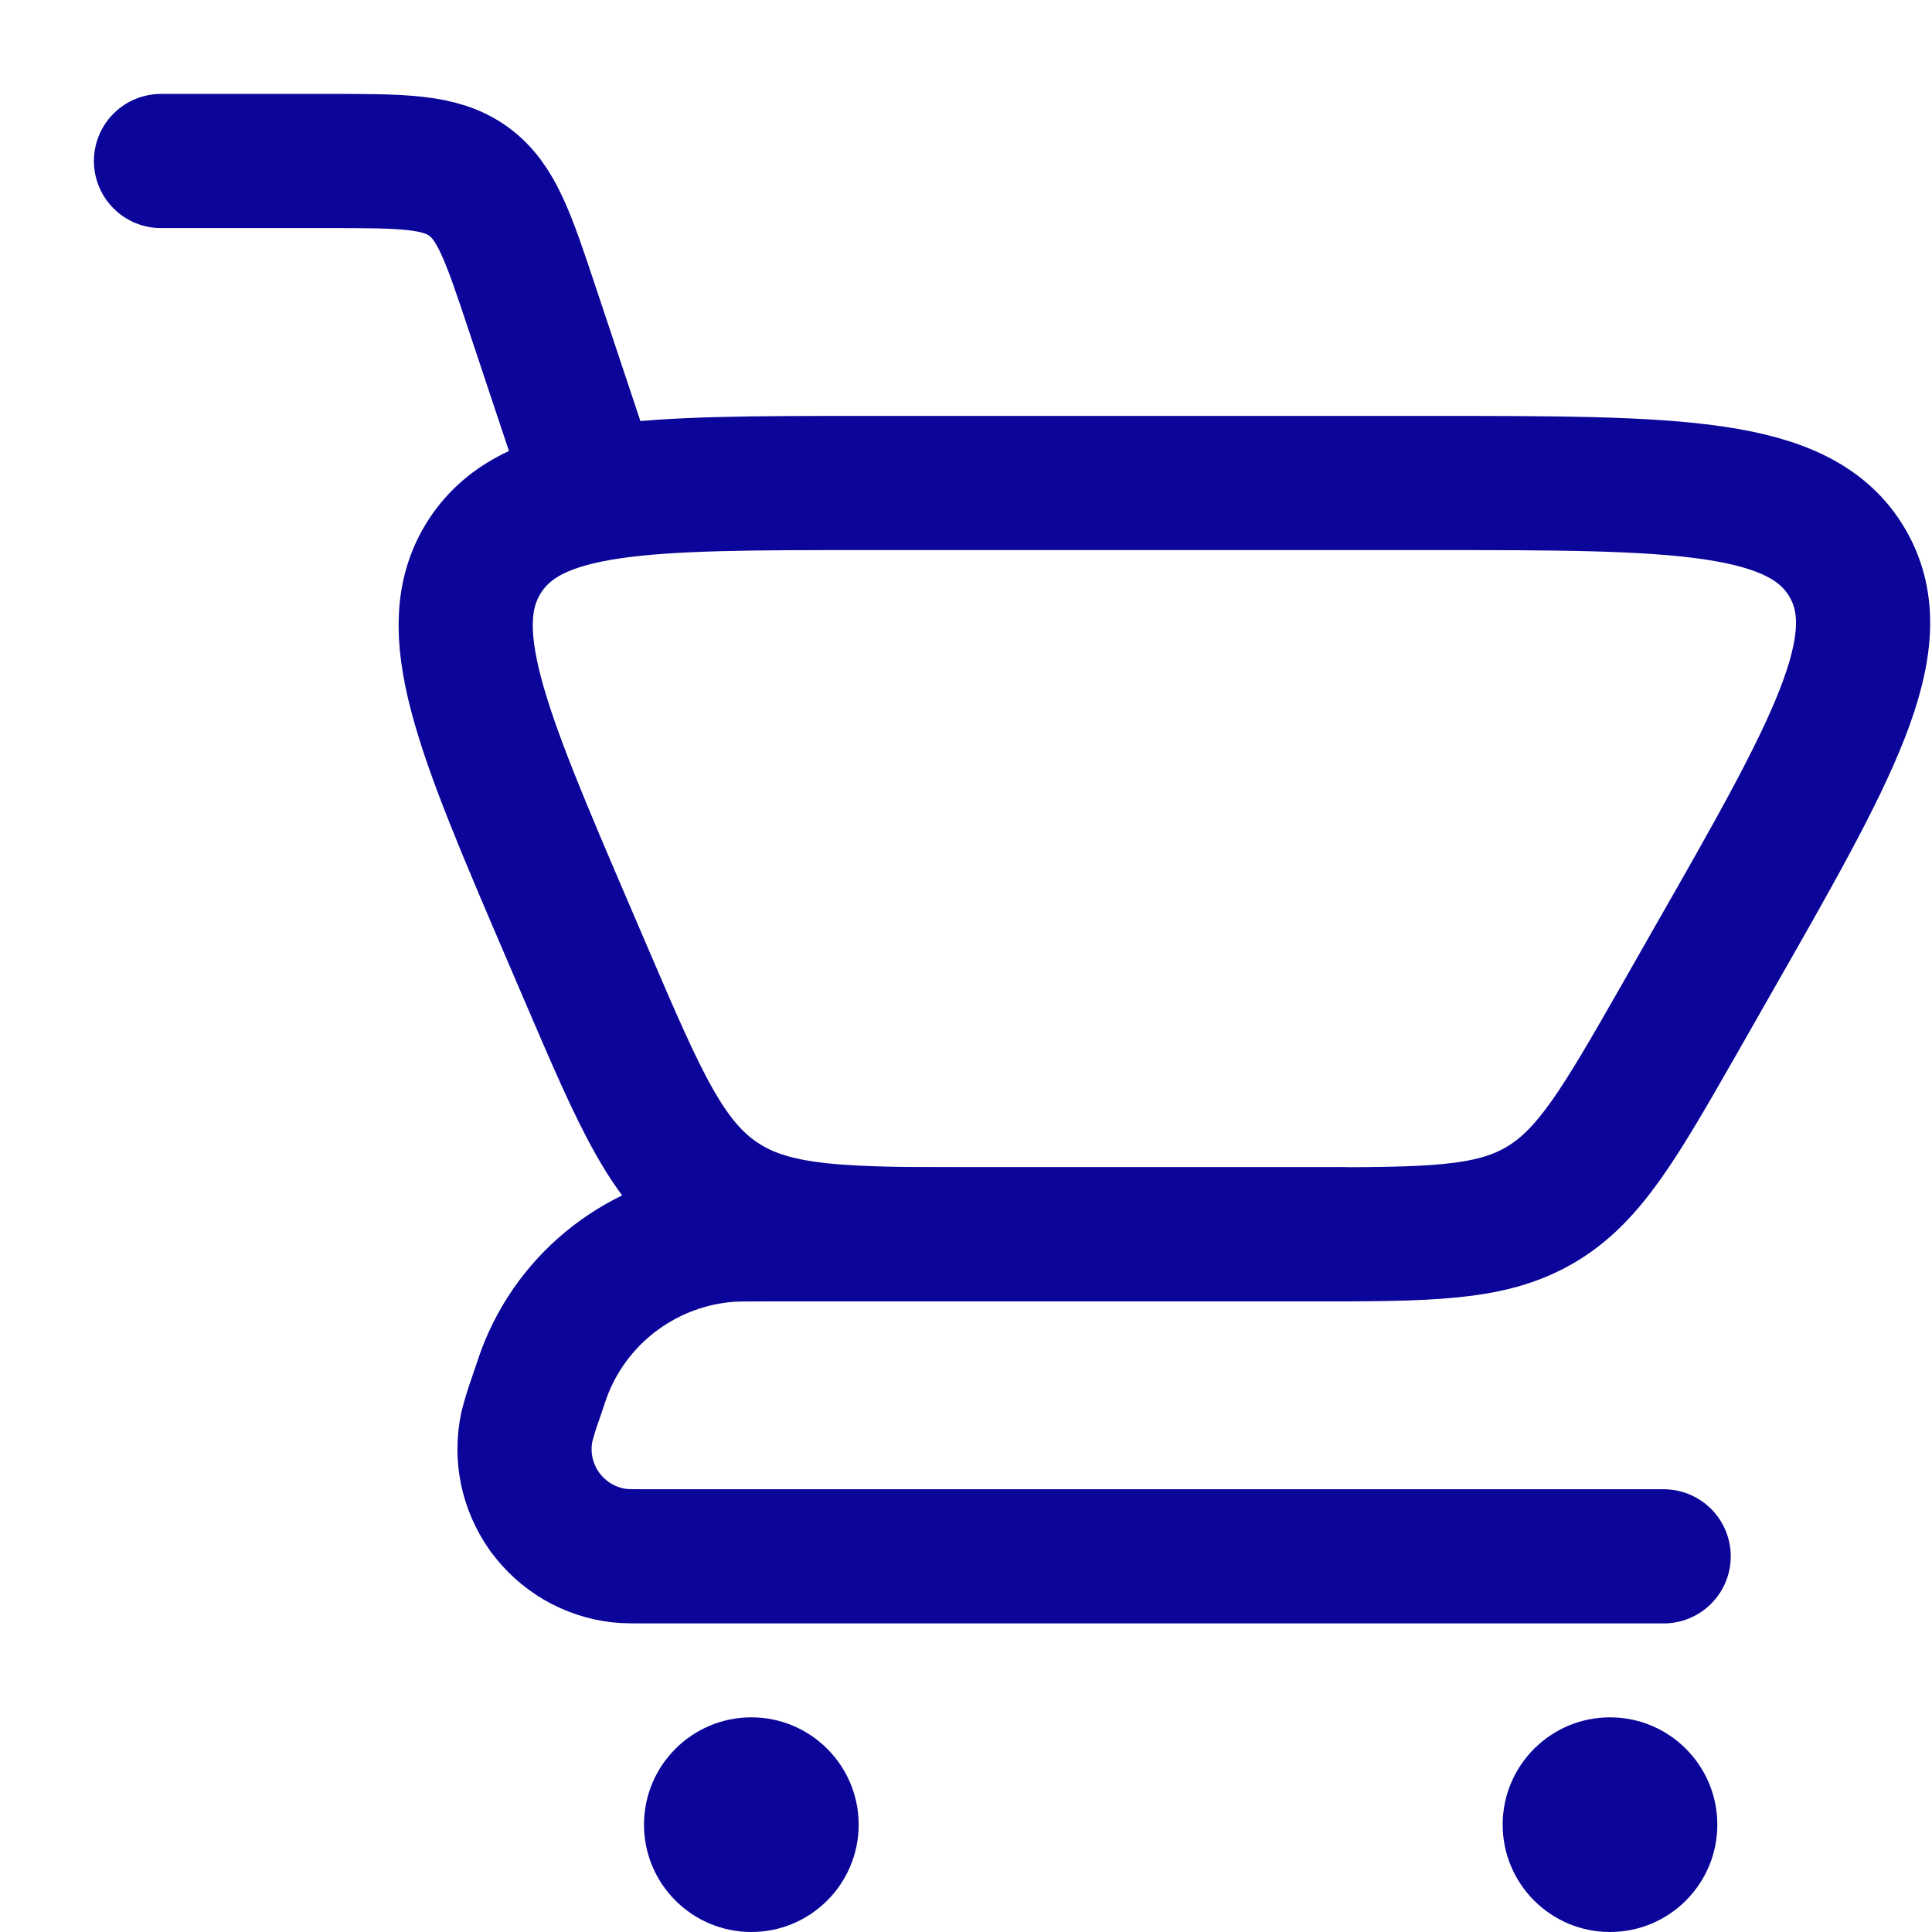 <svg width="18" height="18" viewBox="0 0 18 18" fill="none" xmlns="http://www.w3.org/2000/svg">
<path d="M1.5 1.5H3.058C3.754 1.5 4.102 1.5 4.364 1.689C4.626 1.878 4.736 2.208 4.956 2.868L5.5 4.5" stroke="#0B0599" stroke-width="1.25" stroke-linecap="round"/>
<path d="M15.5 14.5H6.05C5.905 14.5 5.832 14.5 5.776 14.494C5.637 14.479 5.503 14.434 5.382 14.364C5.262 14.293 5.157 14.198 5.075 14.085C4.994 13.972 4.937 13.842 4.908 13.706C4.879 13.569 4.88 13.428 4.909 13.291C4.932 13.203 4.959 13.115 4.99 13.029C5.042 12.875 5.067 12.798 5.096 12.729C5.238 12.388 5.472 12.093 5.772 11.877C6.072 11.661 6.425 11.532 6.794 11.505C6.868 11.5 6.949 11.5 7.111 11.5H12.5" stroke="#0B0599" stroke-width="1.25" stroke-linecap="round" stroke-linejoin="round"/>
<path d="M12.179 11.5H9.138C7.858 11.5 7.218 11.5 6.718 11.17C6.217 10.84 5.965 10.252 5.461 9.076L5.292 8.682C4.482 6.792 4.078 5.849 4.522 5.174C4.968 4.5 5.996 4.5 8.05 4.5H13.33C15.63 4.5 16.779 4.5 17.213 5.247C17.646 5.994 17.076 6.992 15.935 8.988L15.652 9.485C15.09 10.468 14.809 10.96 14.343 11.23C13.878 11.5 13.311 11.5 12.179 11.5Z" stroke="#0B0599" stroke-width="1.25" stroke-linecap="round"/>
<path d="M15 18C15.552 18 16 17.552 16 17C16 16.448 15.552 16 15 16C14.448 16 14 16.448 14 17C14 17.552 14.448 18 15 18Z" fill="#0B0599"/>
<path d="M7 18C7.552 18 8 17.552 8 17C8 16.448 7.552 16 7 16C6.448 16 6 16.448 6 17C6 17.552 6.448 18 7 18Z" fill="#0B0599"/>
</svg>
